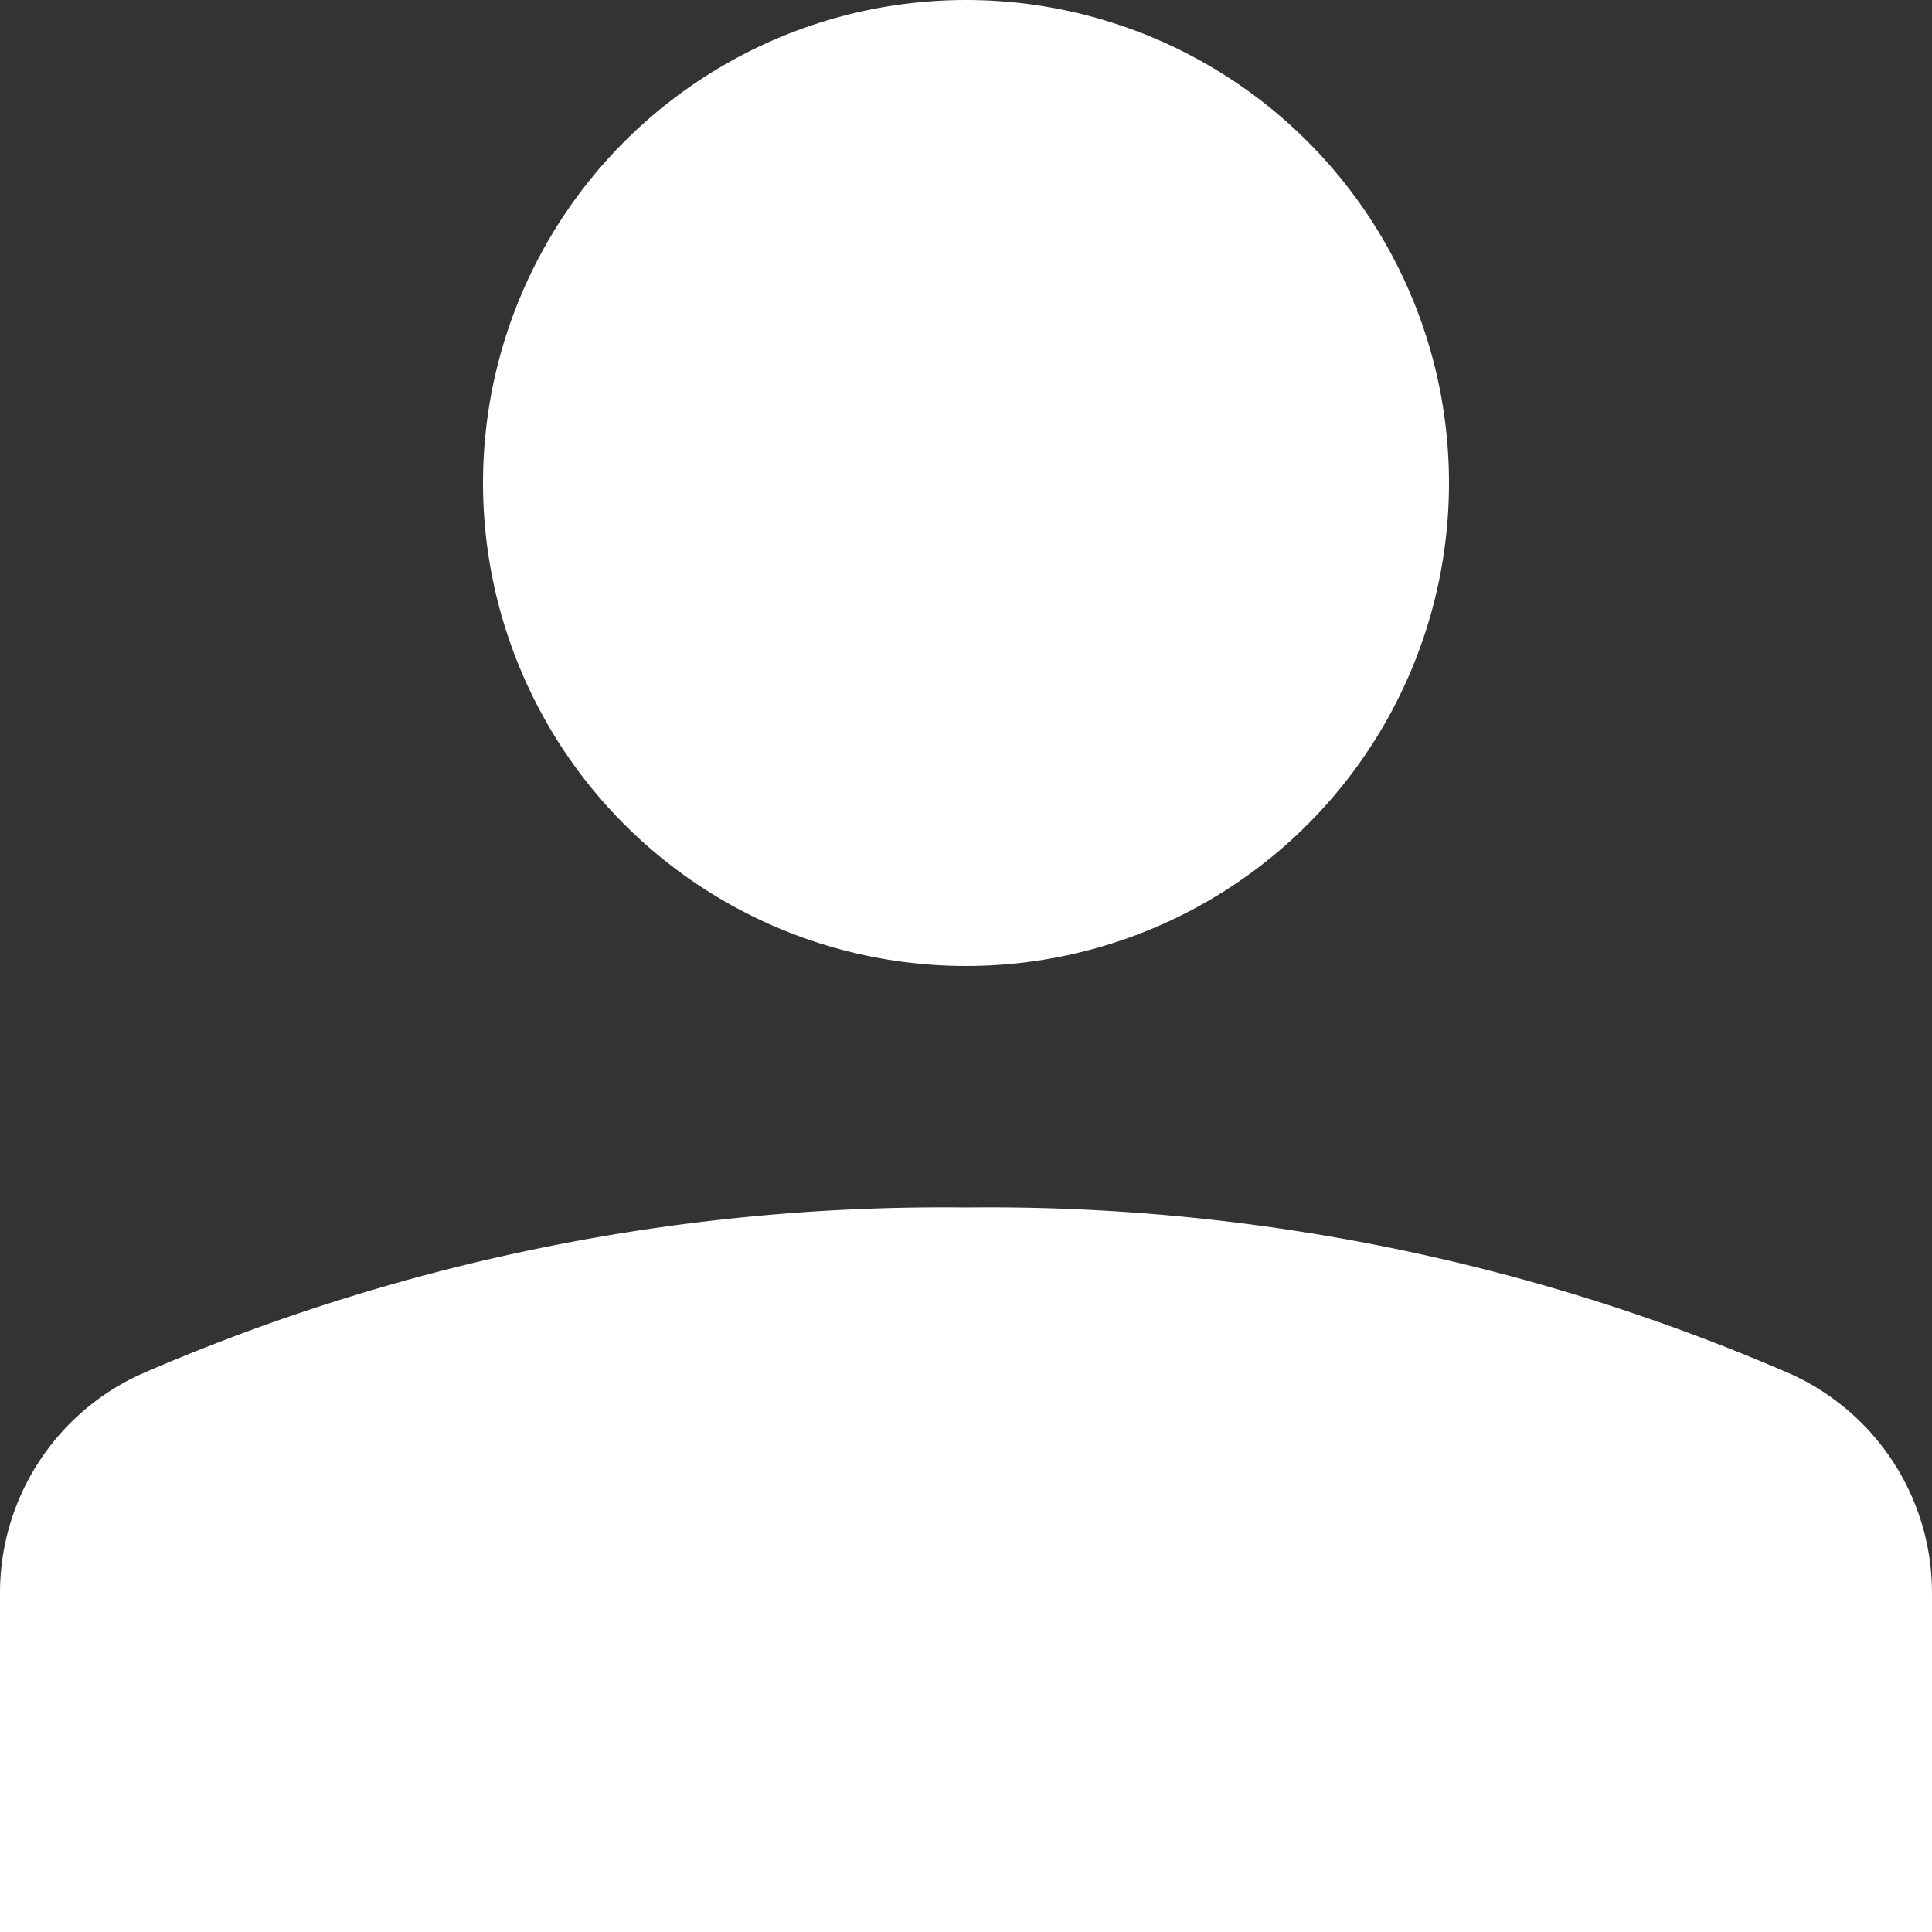<svg xmlns="http://www.w3.org/2000/svg" xmlns:xlink="http://www.w3.org/1999/xlink" x="0px" y="0px" viewBox="0 0 16 16" width="16" height="16"><rect x="0" y="0" width="16" height="16" fill="#333333" stroke="none"/><title>single 01</title><g class="nc-icon-wrapper" fill="#ffffff"><circle cx="8" cy="4" r="4" fill="#ffffff"/> <path data-color="color-2" d="M16,13.2a1.989,1.989,0,0,0-1.163-1.818A16.654,16.654,0,0,0,8,10a16.654,16.654,0,0,0-6.837,1.382A1.989,1.989,0,0,0,0,13.2V16H16Z"/></g></svg>